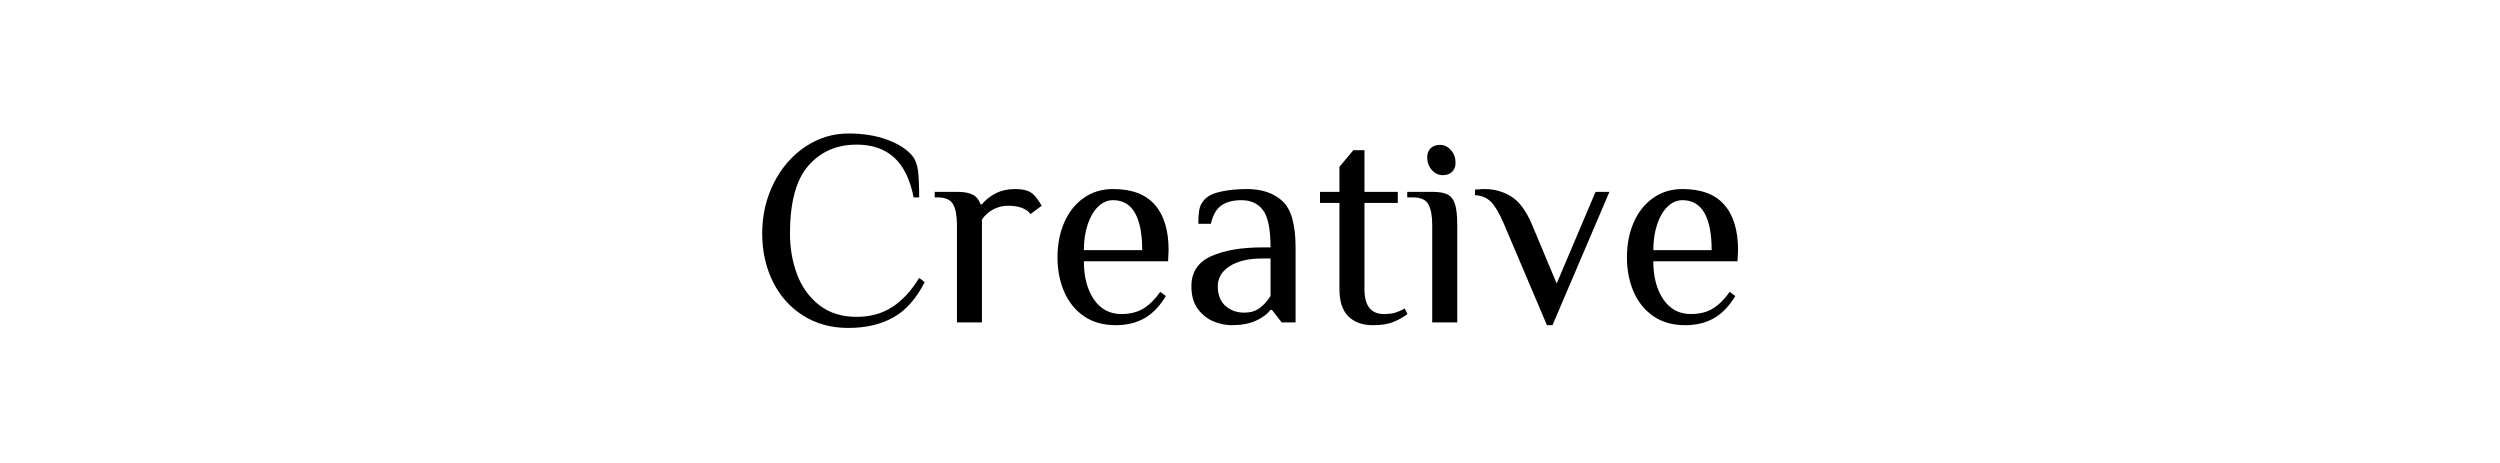 <svg xmlns="http://www.w3.org/2000/svg" xmlns:xlink="http://www.w3.org/1999/xlink" width="1080" zoomAndPan="magnify" viewBox="0 0 810 150" height="200" preserveAspectRatio="xMidYMid meet" version="1.0"><defs><g/></defs><g fill="#000000" fill-opacity="1"><g transform="translate(243, 104.454)"><g><path d="M 31.859 1.797 C 26.273 1.797 21.367 0.445 17.141 -2.25 C 12.91 -4.945 9.656 -8.617 7.375 -13.266 C 5.094 -17.922 3.953 -23.098 3.953 -28.797 C 3.953 -34.68 5.195 -40.113 7.688 -45.094 C 10.188 -50.07 13.578 -54 17.859 -56.875 C 22.148 -59.758 26.816 -61.203 31.859 -61.203 C 36.66 -61.203 40.875 -60.523 44.5 -59.172 C 48.133 -57.828 50.82 -56.102 52.562 -54 C 53.582 -52.738 54.211 -51.07 54.453 -49 C 54.691 -46.938 54.812 -44.102 54.812 -40.5 L 53.016 -40.5 C 51.867 -46.32 49.766 -50.625 46.703 -53.406 C 43.648 -56.195 39.602 -57.594 34.562 -57.594 C 28.082 -57.594 22.859 -55.312 18.891 -50.75 C 14.93 -46.195 12.953 -38.879 12.953 -28.797 C 12.953 -24.055 13.719 -19.645 15.25 -15.562 C 16.781 -11.488 19.164 -8.176 22.406 -5.625 C 25.645 -3.07 29.695 -1.797 34.562 -1.797 C 38.938 -1.797 42.758 -2.844 46.031 -4.938 C 49.301 -7.039 52.227 -10.195 54.812 -14.406 L 56.609 -13.047 C 53.848 -7.648 50.441 -3.828 46.391 -1.578 C 42.336 0.672 37.492 1.797 31.859 1.797 Z M 31.859 1.797 "/></g></g></g><g fill="#000000" fill-opacity="1"><g transform="translate(302.85, 104.454)"><g><path d="M 7.203 -31.5 C 7.203 -34.562 6.781 -36.828 5.938 -38.297 C 5.102 -39.766 3.426 -40.5 0.906 -40.5 L 0 -40.5 L 0 -42.297 L 7.203 -42.297 C 9.484 -42.297 11.207 -41.977 12.375 -41.344 C 13.539 -40.719 14.363 -39.688 14.844 -38.25 L 15.297 -38.25 C 16.379 -39.625 17.832 -40.789 19.656 -41.75 C 21.488 -42.719 23.633 -43.203 26.094 -43.203 C 28.5 -43.203 30.301 -42.75 31.5 -41.844 C 32.52 -41.07 33.57 -39.723 34.656 -37.797 L 31.047 -35.094 C 30.391 -36 29.43 -36.676 28.172 -37.125 C 26.91 -37.57 25.469 -37.797 23.844 -37.797 C 22.051 -37.797 20.406 -37.391 18.906 -36.578 C 17.406 -35.773 16.203 -34.68 15.297 -33.297 L 15.297 0 L 7.203 0 Z M 7.203 -31.5 "/></g></g></g><g fill="#000000" fill-opacity="1"><g transform="translate(338.58, 104.454)"><g><path d="M 22.953 0.906 C 18.867 0.906 15.414 -0.066 12.594 -2.016 C 9.781 -3.973 7.648 -6.613 6.203 -9.938 C 4.766 -13.27 4.047 -17.008 4.047 -21.156 C 4.047 -25.227 4.766 -28.941 6.203 -32.297 C 7.648 -35.66 9.738 -38.316 12.469 -40.266 C 15.195 -42.223 18.391 -43.203 22.047 -43.203 C 28.109 -43.203 32.625 -41.504 35.594 -38.109 C 38.562 -34.723 40.047 -29.82 40.047 -23.406 L 39.875 -19.797 L 12.594 -19.797 C 12.594 -14.754 13.672 -10.645 15.828 -7.469 C 17.992 -4.289 20.969 -2.703 24.75 -2.703 C 27.57 -2.703 29.957 -3.301 31.906 -4.5 C 33.852 -5.695 35.664 -7.5 37.344 -9.906 L 39.156 -8.547 C 37.176 -5.242 34.863 -2.844 32.219 -1.344 C 29.582 0.156 26.492 0.906 22.953 0.906 Z M 31.5 -23.406 C 31.5 -28.676 30.719 -32.691 29.156 -35.453 C 27.594 -38.211 25.223 -39.594 22.047 -39.594 C 20.242 -39.594 18.625 -38.891 17.188 -37.484 C 15.75 -36.078 14.625 -34.141 13.812 -31.672 C 13 -29.211 12.594 -26.457 12.594 -23.406 Z M 31.5 -23.406 "/></g></g></g><g fill="#000000" fill-opacity="1"><g transform="translate(382.5, 104.454)"><g><path d="M 16.562 0.906 C 14.645 0.906 12.691 0.5 10.703 -0.312 C 8.723 -1.125 7.031 -2.457 5.625 -4.312 C 4.219 -6.176 3.516 -8.641 3.516 -11.703 C 3.516 -16.266 5.629 -19.504 9.859 -21.422 C 14.086 -23.336 19.617 -24.297 26.453 -24.297 L 29.156 -24.297 C 29.156 -30.18 28.344 -34.203 26.719 -36.359 C 25.102 -38.516 22.766 -39.594 19.703 -39.594 C 17.004 -39.594 14.844 -39.023 13.219 -37.891 C 11.602 -36.754 10.469 -34.773 9.812 -31.953 L 5.766 -31.953 C 5.766 -33.992 5.883 -35.598 6.125 -36.766 C 6.363 -37.93 6.992 -39.023 8.016 -40.047 C 9.086 -41.129 10.867 -41.926 13.359 -42.438 C 15.848 -42.945 18.566 -43.203 21.516 -43.203 C 26.367 -43.203 30.207 -41.895 33.031 -39.281 C 35.852 -36.676 37.266 -31.68 37.266 -24.297 L 37.266 0 L 32.766 0 L 29.609 -4.047 L 29.156 -4.047 C 28.082 -2.672 26.492 -1.5 24.391 -0.531 C 22.285 0.426 19.676 0.906 16.562 0.906 Z M 20.609 -3.156 C 22.586 -3.156 24.238 -3.633 25.562 -4.594 C 26.883 -5.551 28.082 -6.867 29.156 -8.547 L 29.156 -20.703 L 26.453 -20.703 C 22.016 -20.703 18.504 -19.875 15.922 -18.219 C 13.348 -16.57 12.062 -14.398 12.062 -11.703 C 12.062 -8.941 12.883 -6.828 14.531 -5.359 C 16.188 -3.891 18.211 -3.156 20.609 -3.156 Z M 20.609 -3.156 "/></g></g></g><g fill="#000000" fill-opacity="1"><g transform="translate(425.79, 104.454)"><g><path d="M 18.984 0.906 C 15.629 0.906 12.988 -0.051 11.062 -1.969 C 9.145 -3.895 8.188 -6.836 8.188 -10.797 L 8.188 -38.703 L 1.891 -38.703 L 1.891 -42.297 L 8.188 -42.297 L 8.188 -50.406 L 12.688 -55.797 L 16.297 -55.797 L 16.297 -42.297 L 27.094 -42.297 L 27.094 -38.703 L 16.297 -38.703 L 16.297 -10.797 C 16.297 -5.398 18.395 -2.703 22.594 -2.703 C 24.031 -2.703 25.242 -2.848 26.234 -3.141 C 27.223 -3.441 28.258 -3.895 29.344 -4.5 L 30.234 -2.703 C 28.859 -1.68 27.328 -0.82 25.641 -0.125 C 23.961 0.562 21.742 0.906 18.984 0.906 Z M 18.984 0.906 "/></g></g></g><g fill="#000000" fill-opacity="1"><g transform="translate(456.21, 104.454)"><g><path d="M 11.25 -47.703 C 9.875 -47.703 8.688 -48.27 7.688 -49.406 C 6.695 -50.551 6.203 -51.898 6.203 -53.453 C 6.203 -54.711 6.578 -55.703 7.328 -56.422 C 8.078 -57.148 9.082 -57.516 10.344 -57.516 C 11.727 -57.516 12.914 -56.941 13.906 -55.797 C 14.895 -54.66 15.391 -53.312 15.391 -51.75 C 15.391 -50.488 15.016 -49.5 14.266 -48.781 C 13.516 -48.062 12.508 -47.703 11.25 -47.703 Z M 7.828 -31.5 C 7.828 -34.562 7.406 -36.828 6.562 -38.297 C 5.727 -39.766 4.051 -40.5 1.531 -40.5 L -0.266 -40.5 L -0.266 -42.297 L 7.828 -42.297 C 10.047 -42.297 11.707 -42.008 12.812 -41.438 C 13.926 -40.875 14.723 -39.844 15.203 -38.344 C 15.691 -36.844 15.938 -34.562 15.938 -31.5 L 15.938 0 L 7.828 0 Z M 7.828 -31.5 "/></g></g></g><g fill="#000000" fill-opacity="1"><g transform="translate(478.35, 104.454)"><g><path d="M 8.906 -31.953 C 7.469 -35.305 6.086 -37.66 4.766 -39.016 C 3.453 -40.367 1.711 -41.102 -0.453 -41.219 L -0.453 -43.016 C -0.148 -43.016 0.281 -43.047 0.844 -43.109 C 1.414 -43.172 2.004 -43.203 2.609 -43.203 C 5.785 -43.203 8.664 -42.406 11.25 -40.812 C 13.832 -39.227 16.051 -36.273 17.906 -31.953 L 26.016 -12.594 L 38.609 -42.297 L 43.109 -42.297 L 24.656 0.906 L 22.859 0.906 Z M 8.906 -31.953 "/></g></g></g><g fill="#000000" fill-opacity="1"><g transform="translate(523.08, 104.454)"><g><path d="M 22.953 0.906 C 18.867 0.906 15.414 -0.066 12.594 -2.016 C 9.781 -3.973 7.648 -6.613 6.203 -9.938 C 4.766 -13.27 4.047 -17.008 4.047 -21.156 C 4.047 -25.227 4.766 -28.941 6.203 -32.297 C 7.648 -35.66 9.738 -38.316 12.469 -40.266 C 15.195 -42.223 18.391 -43.203 22.047 -43.203 C 28.109 -43.203 32.625 -41.504 35.594 -38.109 C 38.562 -34.723 40.047 -29.82 40.047 -23.406 L 39.875 -19.797 L 12.594 -19.797 C 12.594 -14.754 13.672 -10.645 15.828 -7.469 C 17.992 -4.289 20.969 -2.703 24.75 -2.703 C 27.57 -2.703 29.957 -3.301 31.906 -4.5 C 33.852 -5.695 35.664 -7.5 37.344 -9.906 L 39.156 -8.547 C 37.176 -5.242 34.863 -2.844 32.219 -1.344 C 29.582 0.156 26.492 0.906 22.953 0.906 Z M 31.5 -23.406 C 31.5 -28.676 30.719 -32.691 29.156 -35.453 C 27.594 -38.211 25.223 -39.594 22.047 -39.594 C 20.242 -39.594 18.625 -38.891 17.188 -37.484 C 15.75 -36.078 14.625 -34.141 13.812 -31.672 C 13 -29.211 12.594 -26.457 12.594 -23.406 Z M 31.5 -23.406 "/></g></g></g></svg>